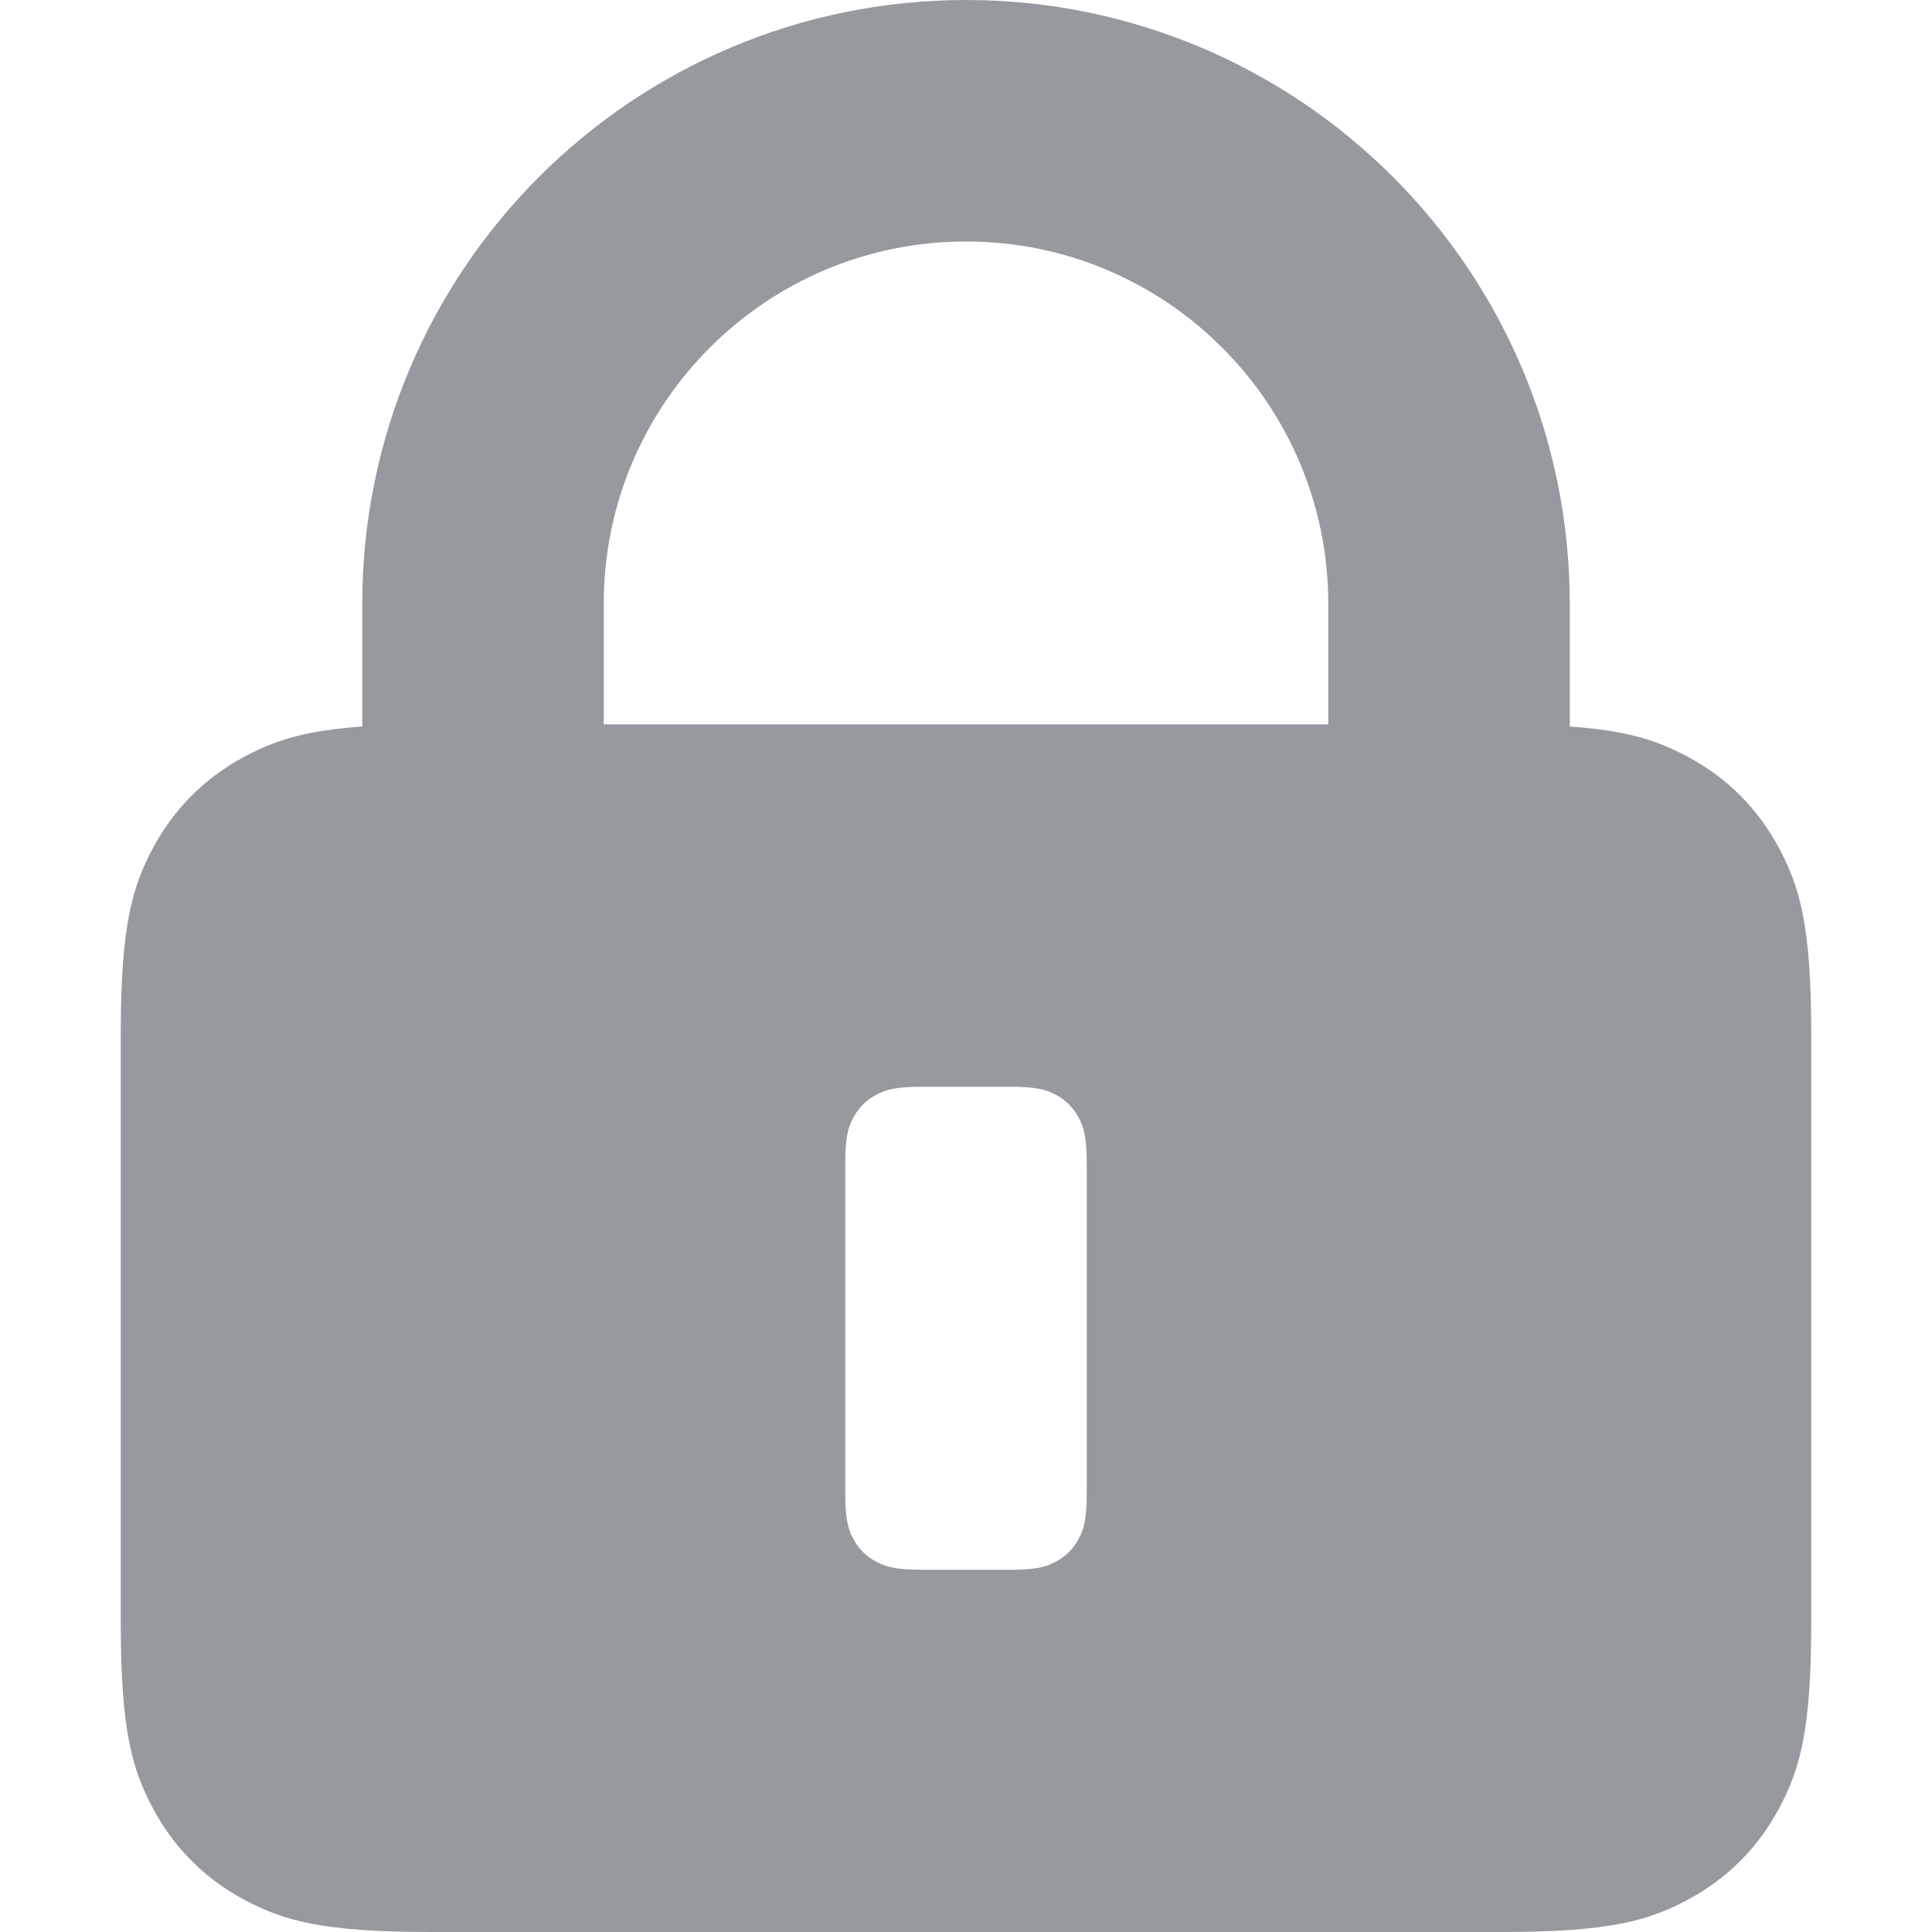 <?xml version="1.0" encoding="UTF-8"?>
<svg width="16px" height="16px" viewBox="0 0 16 16" version="1.1" xmlns="http://www.w3.org/2000/svg" xmlns:xlink="http://www.w3.org/1999/xlink">
    <title>修改</title>
    <g id="Edu-OS-Light" stroke="none" stroke-width="1" fill="none" fill-rule="evenodd">
        <g id="PC-控制面板-账户信息" transform="translate(-1335, -376)">
            <g id="控制面板备份" transform="translate(360, 203)">
                <g id="浅色-账户" transform="translate(316, 72)">
                    <g id="编组-5" transform="translate(659, 99)">
                        <g id="修改" transform="translate(0, 2)">
                            <rect id="矩形" fill="#000000" fill-rule="nonzero" opacity="0" x="0" y="0" width="16" height="16"></rect>
                            <path d="M12.436,6 C13.328,6 13.651,6.093 13.977,6.267 C14.303,6.441 14.559,6.697 14.733,7.023 C14.907,7.349 15,7.672 15,8.564 L15,13.436 C15,14.328 14.907,14.651 14.733,14.977 C14.559,15.303 14.303,15.559 13.977,15.733 C13.651,15.907 13.328,16 12.436,16 L3.564,16 C2.672,16 2.349,15.907 2.023,15.733 C1.697,15.559 1.441,15.303 1.267,14.977 C1.093,14.651 1,14.328 1,13.436 L1,8.564 C1,7.672 1.093,7.349 1.267,7.023 C1.441,6.697 1.697,6.441 2.023,6.267 C2.349,6.093 2.672,6 3.564,6 L12.436,6 Z M8.359,9 L7.641,9 C7.418,9 7.337,9.023 7.256,9.067 C7.174,9.11 7.11,9.174 7.067,9.256 C7.023,9.337 7,9.418 7,9.641 L7,9.641 L7,12.359 C7,12.582 7.023,12.663 7.067,12.744 C7.11,12.826 7.174,12.89 7.256,12.933 C7.337,12.977 7.418,13 7.641,13 L7.641,13 L8.359,13 C8.582,13 8.663,12.977 8.744,12.933 C8.826,12.89 8.89,12.826 8.933,12.744 C8.977,12.663 9,12.582 9,12.359 L9,12.359 L9,9.641 C9,9.418 8.977,9.337 8.933,9.256 C8.89,9.174 8.826,9.11 8.744,9.067 C8.663,9.023 8.582,9 8.359,9 L8.359,9 Z" id="形状结合" fill="#969A9F"></path>
                            <path d="M8,1 C10.209,1 12,2.791 12,5 L12,7 L12,7 L4,7 L4,5 C4,2.791 5.791,1 8,1 Z" id="矩形" stroke="#969A9F" stroke-width="2"></path>
                        </g>
                    </g>
                </g>
            </g>
        </g>
    </g>
</svg>